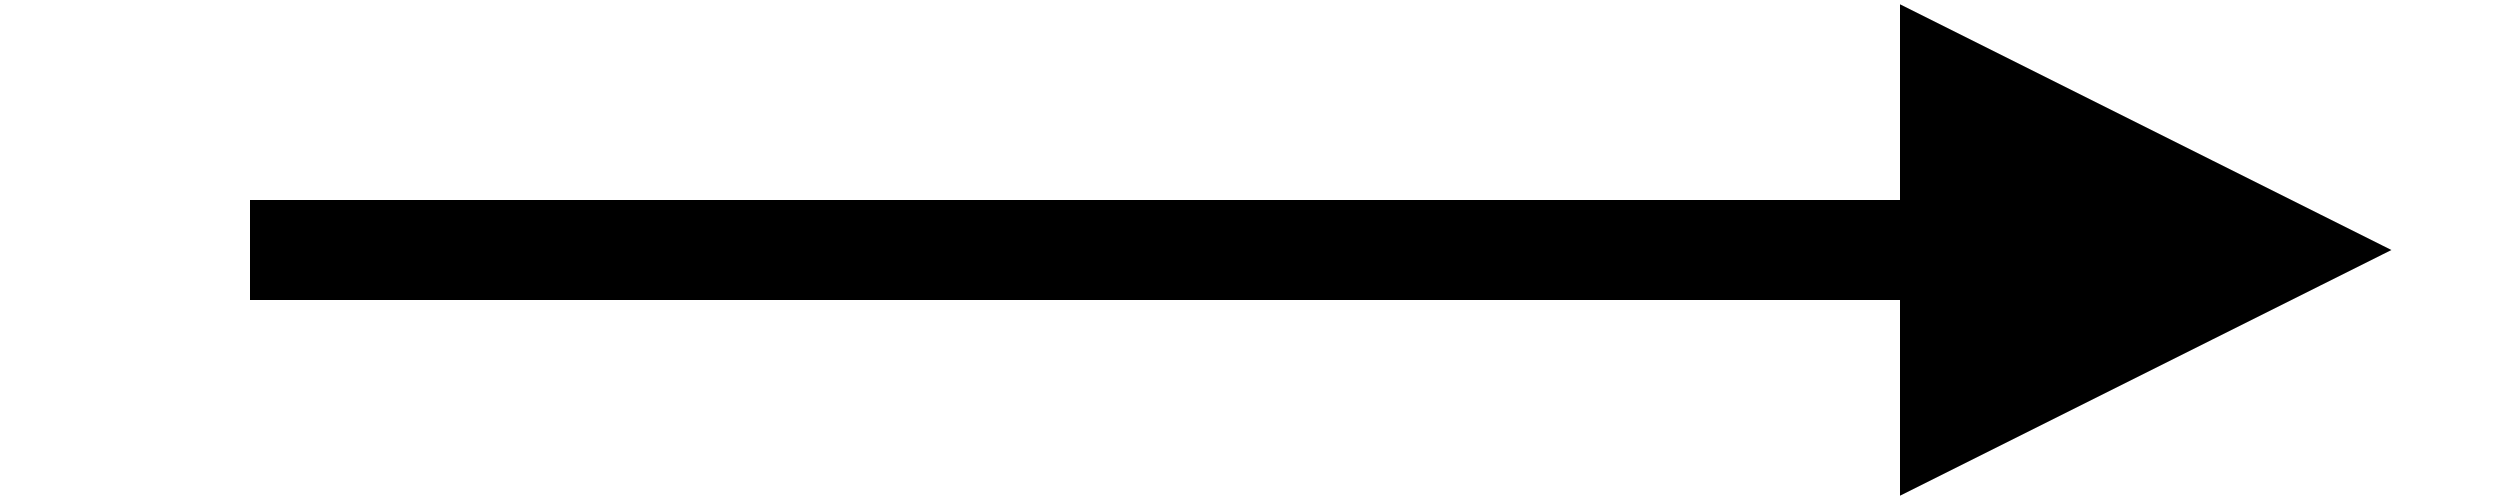 <svg
    version="1.1"
    viewBox="0 0 20 4"
    fill="black"
    stroke="black"
    stroke-width="0.8"
    stroke-linecap="butt"
    stroke-miterlimit="5"
    xmlns:xlink="http://www.w3.org/1999/xlink"
    xmlns="http://www.w3.org/2000/svg"
>
    <g transform="scale(2,1)">
        <path d="m1 2l8 0z" />
        <path d="m8 1l1 1l-1 1z" />
    </g>
</svg>